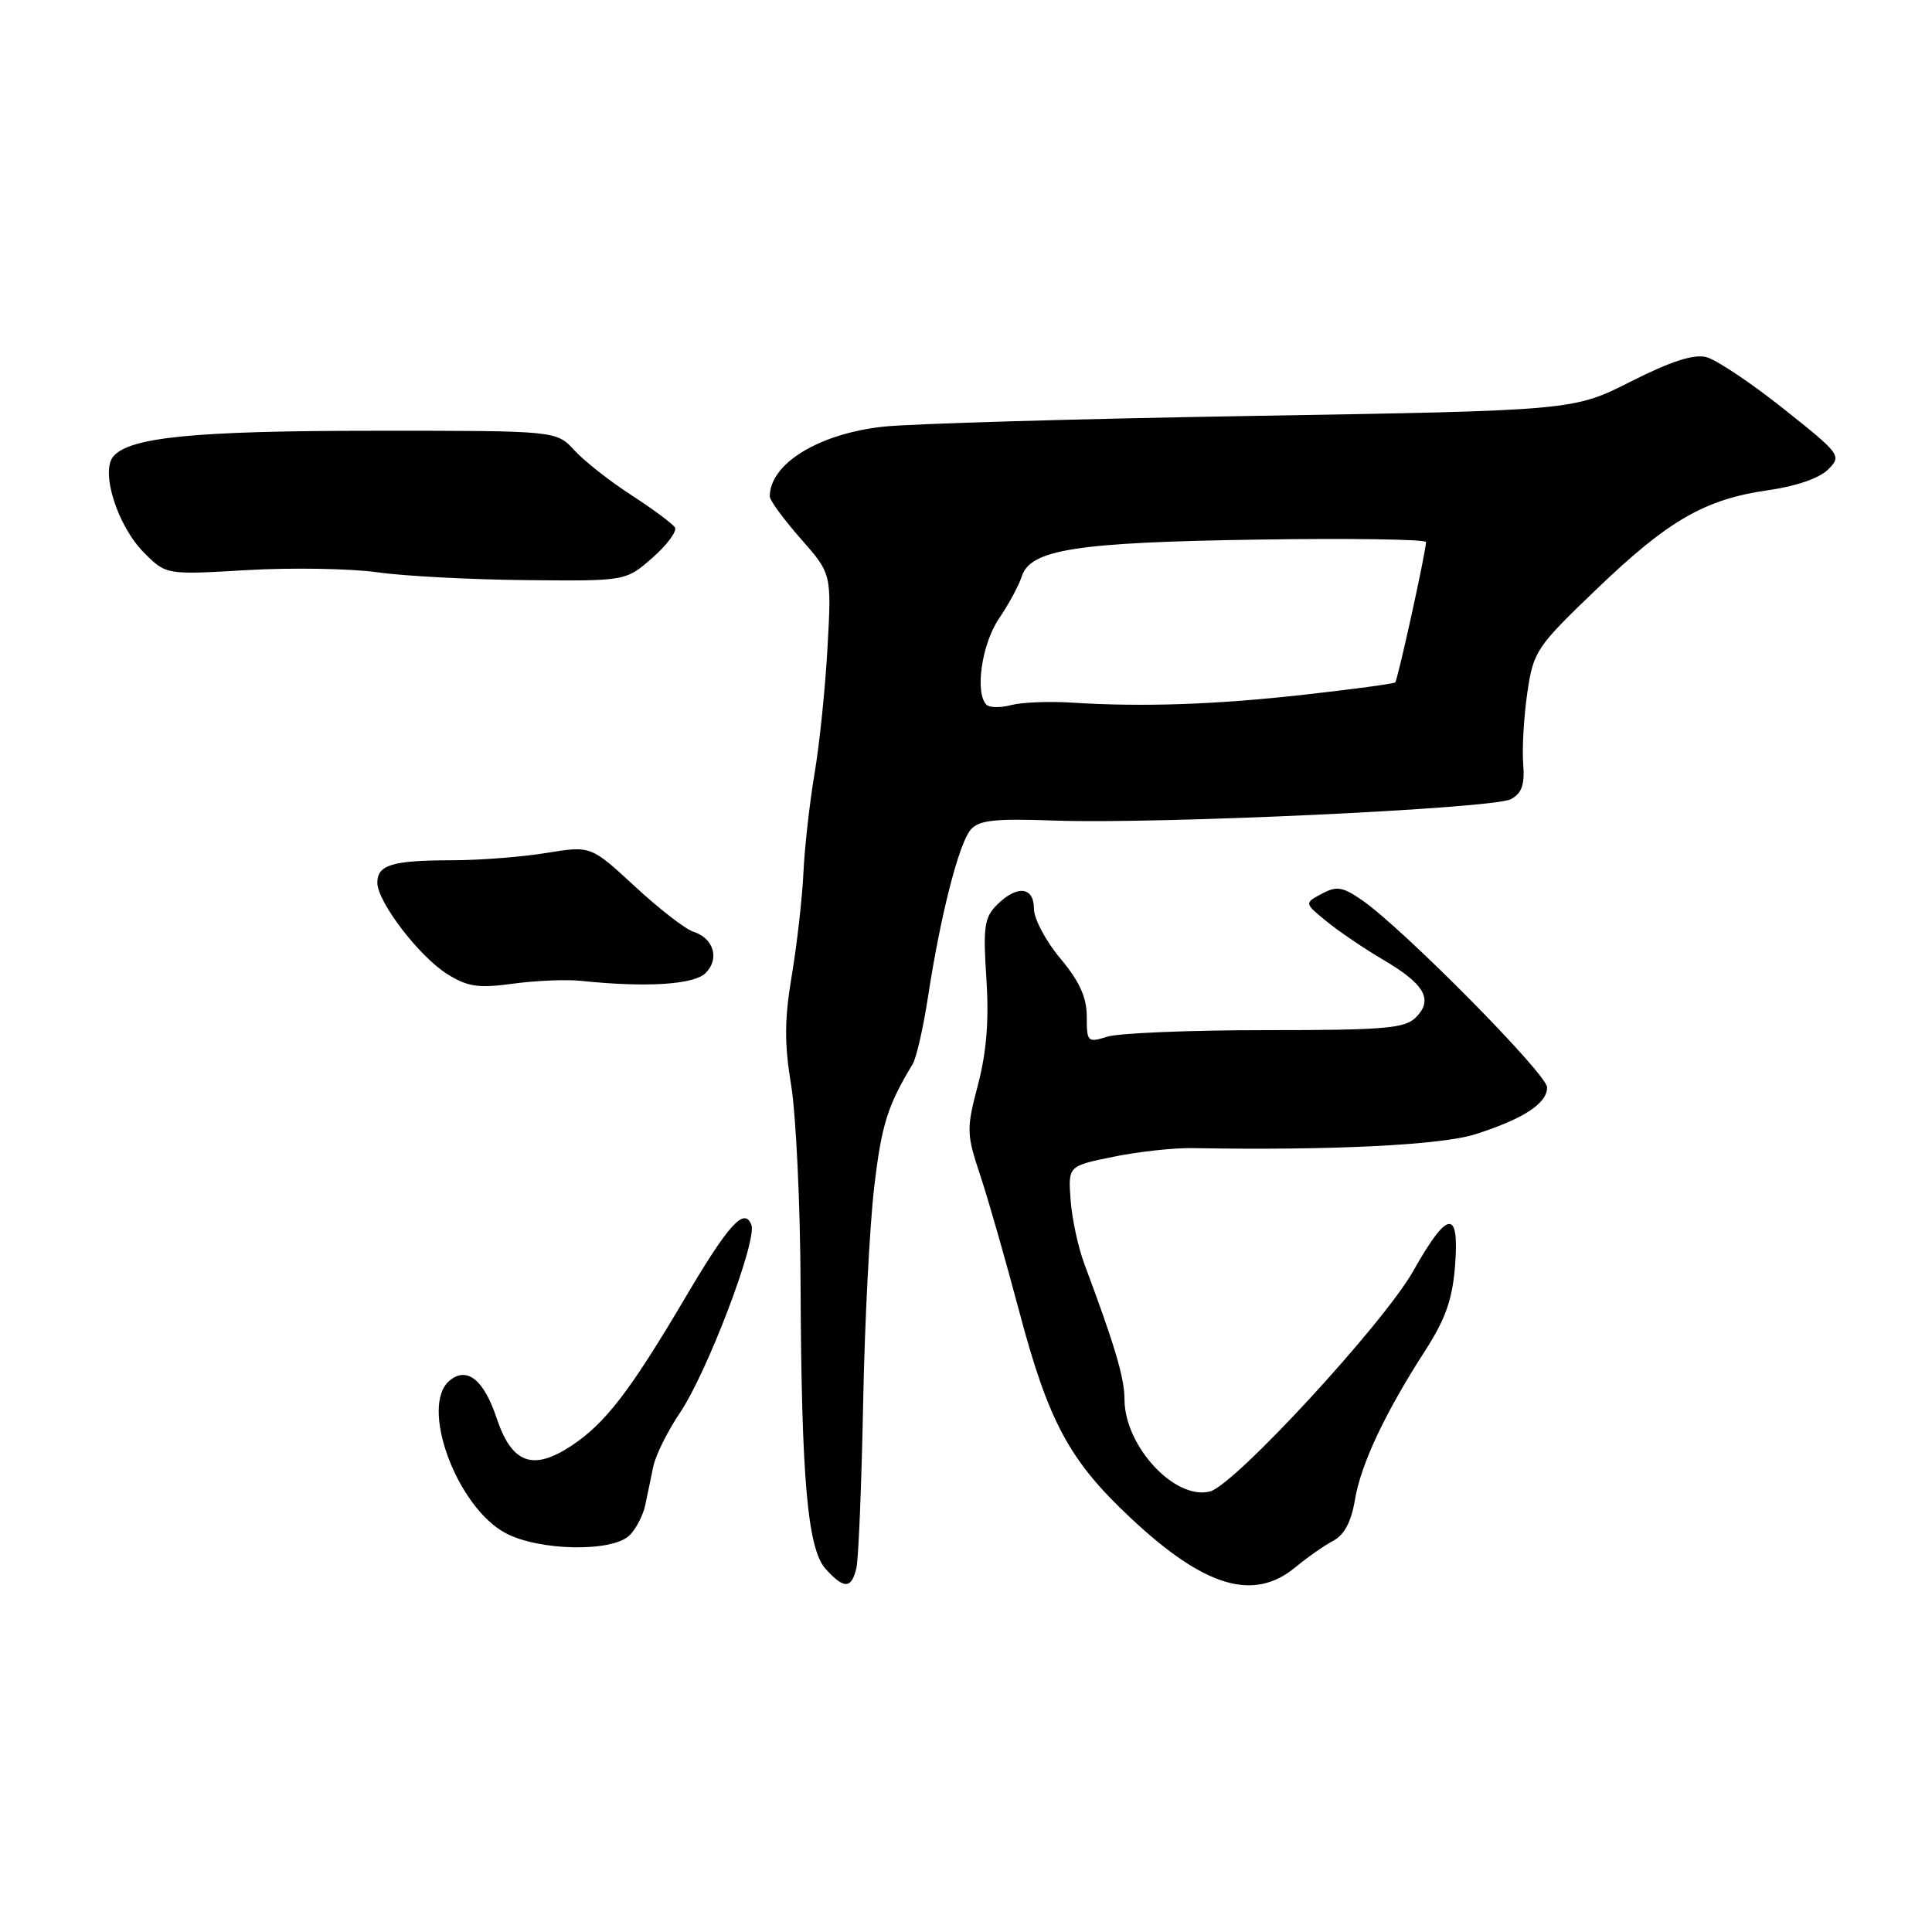 <?xml version="1.0" encoding="UTF-8" standalone="no"?>
<!DOCTYPE svg PUBLIC "-//W3C//DTD SVG 1.1//EN" "http://www.w3.org/Graphics/SVG/1.1/DTD/svg11.dtd" >
<svg xmlns="http://www.w3.org/2000/svg" xmlns:xlink="http://www.w3.org/1999/xlink" version="1.1" viewBox="0 0 256 256">
 <g >
 <path fill="currentColor"
d=" M 113.48 207.75 C 113.76 206.51 114.16 196.72 114.37 186.00 C 114.57 175.28 115.24 162.34 115.84 157.27 C 116.81 149.03 117.60 146.52 120.93 141.00 C 121.43 140.18 122.35 136.12 122.98 132.00 C 124.62 121.28 127.06 111.75 128.62 109.94 C 129.71 108.67 131.82 108.44 139.73 108.73 C 153.49 109.22 197.87 107.14 200.19 105.90 C 201.66 105.11 202.05 103.99 201.83 101.18 C 201.67 99.16 201.92 94.93 202.38 91.78 C 203.19 86.29 203.55 85.74 211.52 78.10 C 221.07 68.93 225.90 66.15 234.32 64.95 C 237.96 64.44 241.09 63.36 242.22 62.22 C 244.06 60.39 243.93 60.21 236.30 54.14 C 232.01 50.73 227.42 47.66 226.10 47.32 C 224.43 46.89 221.41 47.87 216.10 50.55 C 208.50 54.40 208.50 54.40 166.00 55.11 C 142.62 55.50 120.58 56.14 117.00 56.54 C 108.43 57.49 102.00 61.46 102.00 65.79 C 102.00 66.30 103.84 68.81 106.09 71.37 C 110.19 76.02 110.19 76.02 109.65 85.76 C 109.36 91.12 108.59 98.65 107.93 102.50 C 107.28 106.35 106.62 112.25 106.46 115.62 C 106.30 118.98 105.61 125.10 104.92 129.22 C 103.94 135.07 103.92 138.26 104.83 143.80 C 105.47 147.70 106.04 159.57 106.08 170.19 C 106.19 196.07 107.00 205.23 109.41 207.90 C 111.84 210.59 112.84 210.55 113.48 207.75 Z  M 171.67 207.65 C 173.23 206.36 175.47 204.79 176.66 204.16 C 178.12 203.39 179.05 201.65 179.53 198.76 C 180.32 194.01 183.50 187.26 188.82 179.00 C 191.56 174.74 192.46 172.18 192.81 167.62 C 193.38 160.13 191.80 160.36 187.27 168.40 C 183.35 175.36 163.57 196.82 160.32 197.63 C 155.66 198.80 149.01 191.62 149.00 185.41 C 149.00 182.57 147.71 178.24 143.69 167.50 C 142.86 165.30 142.04 161.47 141.86 159.00 C 141.53 154.50 141.53 154.50 147.52 153.28 C 150.81 152.60 155.53 152.09 158.00 152.13 C 176.31 152.46 190.96 151.74 195.50 150.29 C 201.89 148.25 205.00 146.21 205.00 144.08 C 205.00 142.34 185.90 123.02 180.48 119.28 C 177.90 117.49 177.11 117.37 175.14 118.43 C 172.82 119.67 172.82 119.67 175.77 122.08 C 177.39 123.41 180.82 125.73 183.39 127.24 C 188.80 130.42 189.95 132.49 187.59 134.83 C 186.15 136.27 183.39 136.50 167.71 136.50 C 157.69 136.50 148.26 136.89 146.75 137.36 C 144.11 138.18 144.00 138.08 144.00 134.70 C 144.00 132.15 143.04 130.04 140.50 127.00 C 138.57 124.70 137.00 121.73 137.00 120.41 C 137.00 117.47 134.76 117.24 132.09 119.91 C 130.43 121.57 130.25 122.85 130.70 129.66 C 131.06 135.16 130.73 139.35 129.59 143.72 C 128.04 149.63 128.06 150.23 129.88 155.72 C 130.94 158.90 133.23 166.90 134.98 173.50 C 138.93 188.43 141.67 193.52 149.86 201.18 C 159.64 210.34 166.13 212.26 171.67 207.65 Z  M 83.43 203.43 C 84.29 202.57 85.22 200.77 85.50 199.43 C 85.77 198.09 86.26 195.78 86.57 194.29 C 86.89 192.80 88.46 189.62 90.08 187.23 C 93.71 181.85 100.36 164.37 99.56 162.30 C 98.64 159.90 96.54 162.22 90.81 171.93 C 83.49 184.33 80.22 188.59 75.73 191.56 C 70.59 194.96 67.81 193.93 65.80 187.89 C 64.10 182.81 61.88 181.03 59.58 182.93 C 55.57 186.26 60.48 199.65 66.98 203.14 C 71.44 205.52 81.16 205.69 83.43 203.43 Z  M 77.00 129.97 C 85.63 130.87 91.95 130.48 93.50 128.93 C 95.38 127.05 94.57 124.32 91.88 123.46 C 90.82 123.13 87.33 120.42 84.12 117.45 C 78.29 112.06 78.29 112.06 72.40 113.02 C 69.15 113.55 63.50 113.99 59.83 113.99 C 51.98 114.00 50.00 114.60 50.00 116.96 C 50.00 119.50 55.55 126.75 59.28 129.08 C 61.98 130.76 63.39 130.97 68.00 130.34 C 71.03 129.93 75.08 129.76 77.00 129.97 Z  M 86.46 73.90 C 88.40 72.19 89.74 70.39 89.43 69.89 C 89.12 69.39 86.53 67.47 83.68 65.62 C 80.83 63.78 77.42 61.10 76.11 59.67 C 73.72 57.07 73.72 57.07 49.72 57.08 C 25.76 57.08 17.13 57.93 15.01 60.49 C 13.29 62.55 15.60 69.75 19.09 73.24 C 22.01 76.17 22.01 76.17 32.76 75.54 C 38.67 75.20 46.42 75.33 50.00 75.83 C 53.58 76.34 62.45 76.80 69.72 76.87 C 82.93 77.00 82.93 77.00 86.46 73.90 Z  M 130.72 93.39 C 129.15 91.82 130.08 85.35 132.36 81.98 C 133.66 80.07 135.01 77.56 135.38 76.40 C 136.51 72.81 142.56 71.86 166.64 71.50 C 178.94 71.31 188.98 71.46 188.96 71.83 C 188.86 73.50 185.20 90.12 184.87 90.42 C 184.67 90.60 179.32 91.32 173.00 92.03 C 161.09 93.37 151.47 93.70 142.00 93.10 C 138.97 92.91 135.36 93.06 133.97 93.43 C 132.58 93.80 131.12 93.78 130.72 93.39 Z "/>
</g>
</svg>